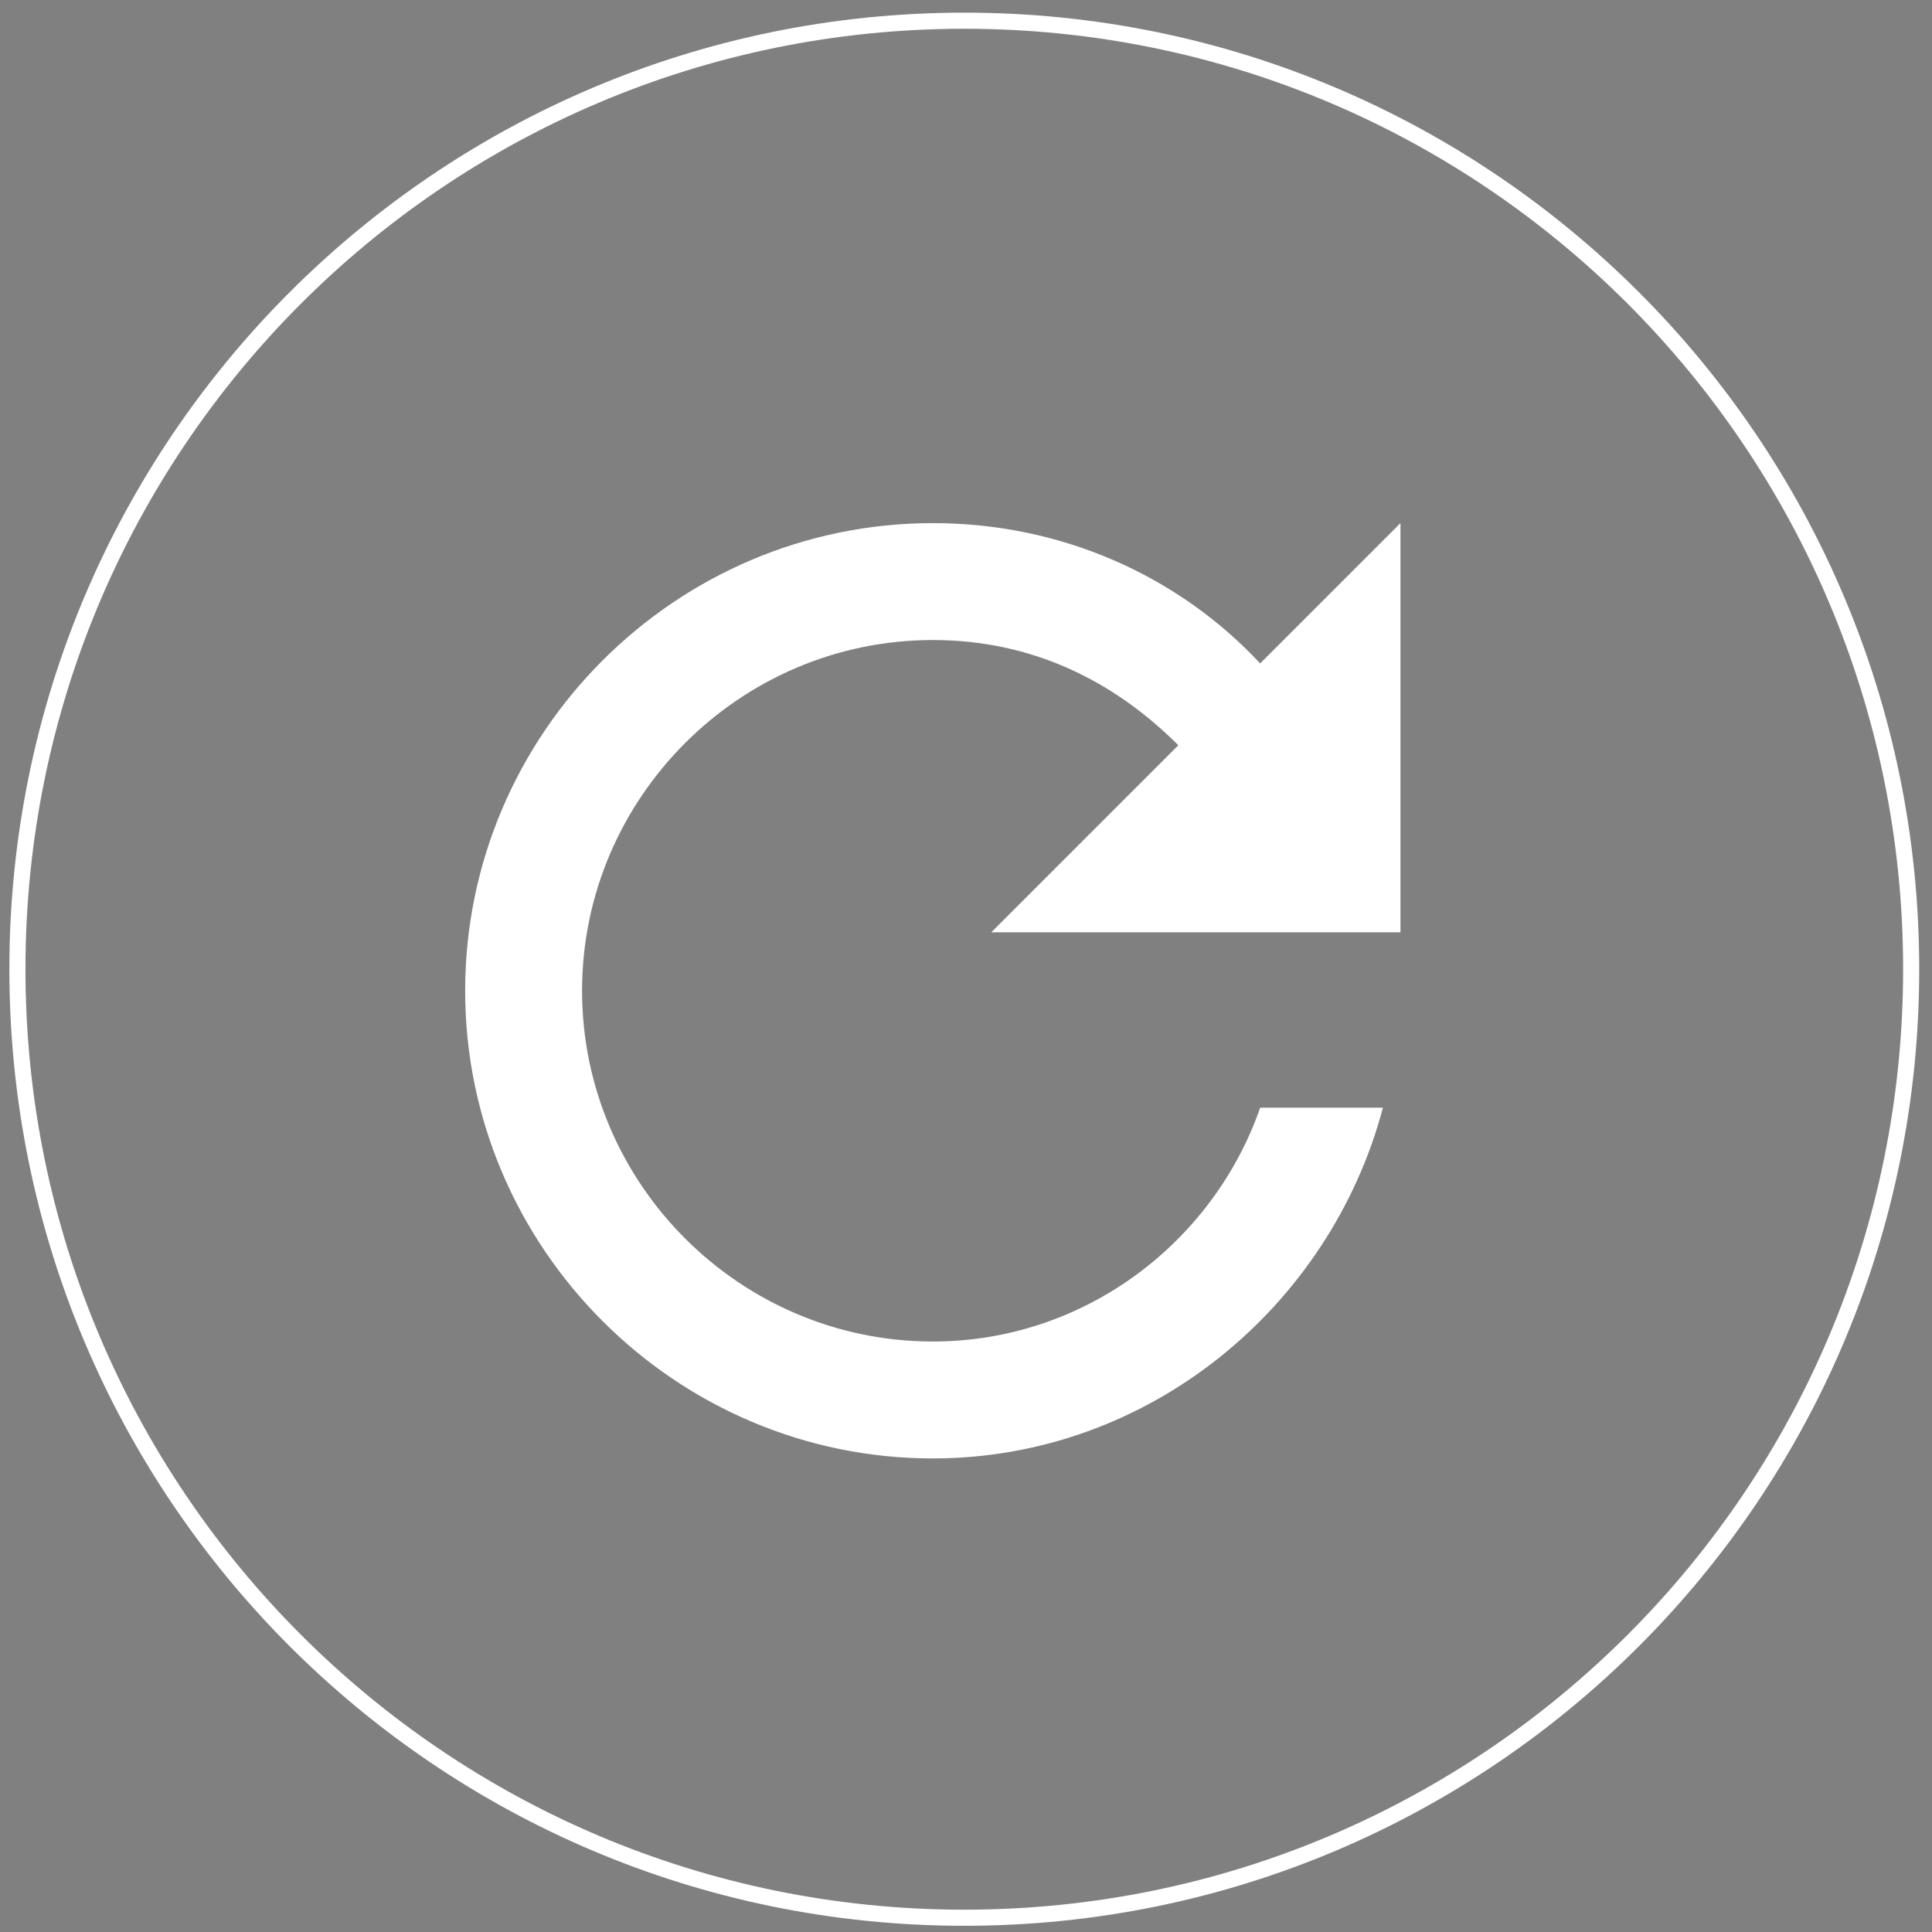 <?xml version="1.0" encoding="utf-8"?>
<!-- Generator: Adobe Illustrator 17.0.0, SVG Export Plug-In . SVG Version: 6.00 Build 0)  -->
<!DOCTYPE svg PUBLIC "-//W3C//DTD SVG 1.1//EN" "http://www.w3.org/Graphics/SVG/1.1/DTD/svg11.dtd">
<svg version="1.1" id="Layer_1" xmlns="http://www.w3.org/2000/svg" xmlns:xlink="http://www.w3.org/1999/xlink" x="0px" y="0px"
	 width="600px" height="600px" viewBox="0 0 600 600" enable-background="new 0 0 600 600" xml:space="preserve">
<rect x="0" y="0" width="600" height="600" fill="#808080" stroke="none"/>
<g>
	<path fill="none" stroke="#FFFFFF" stroke-width="5" stroke-miterlimit="10" d="M299.469,595.571
		C137.059,595.571,5.408,463.692,5.408,301S137.059,6.429,299.469,6.429S593.531,138.308,593.531,301
		S461.88,595.571,299.469,595.571z"/>
	<g>
		<path fill="#020202" stroke="#100A0D" stroke-width="5" stroke-miterlimit="10" d="M146.971,191.899"/>
		<path fill="#020202" stroke="#100A0D" stroke-width="5" stroke-miterlimit="10" d="M408.403,453.719"/>
		<path fill="#020202" stroke="#100A0D" stroke-width="5" stroke-miterlimit="10" d="M190.536,453.763"/>
	</g>
</g>
<g id="Page-1">
	<g id="Core" transform="translate(-424, -340)">
		<g id="refresh" transform="translate(424, 340)">
			<path id="Shape" fill="#FFFFFF" d="M391.358,206.03c-25.416-27.232-61.725-43.57-101.664-43.57
				c-79.879,0-145.235,65.356-145.235,145.235s65.356,145.235,145.235,145.235c67.171,0,123.449-47.201,139.788-108.926h-38.124
				c-14.523,41.755-54.463,72.617-101.664,72.617c-59.909,0-108.926-49.017-108.926-108.926s49.017-108.926,108.926-108.926
				c30.862,0,56.278,12.708,76.248,32.678l-58.094,58.094h127.08v-127.08L391.358,206.03L391.358,206.03z"/>
		</g>
	</g>
</g>
</svg>
